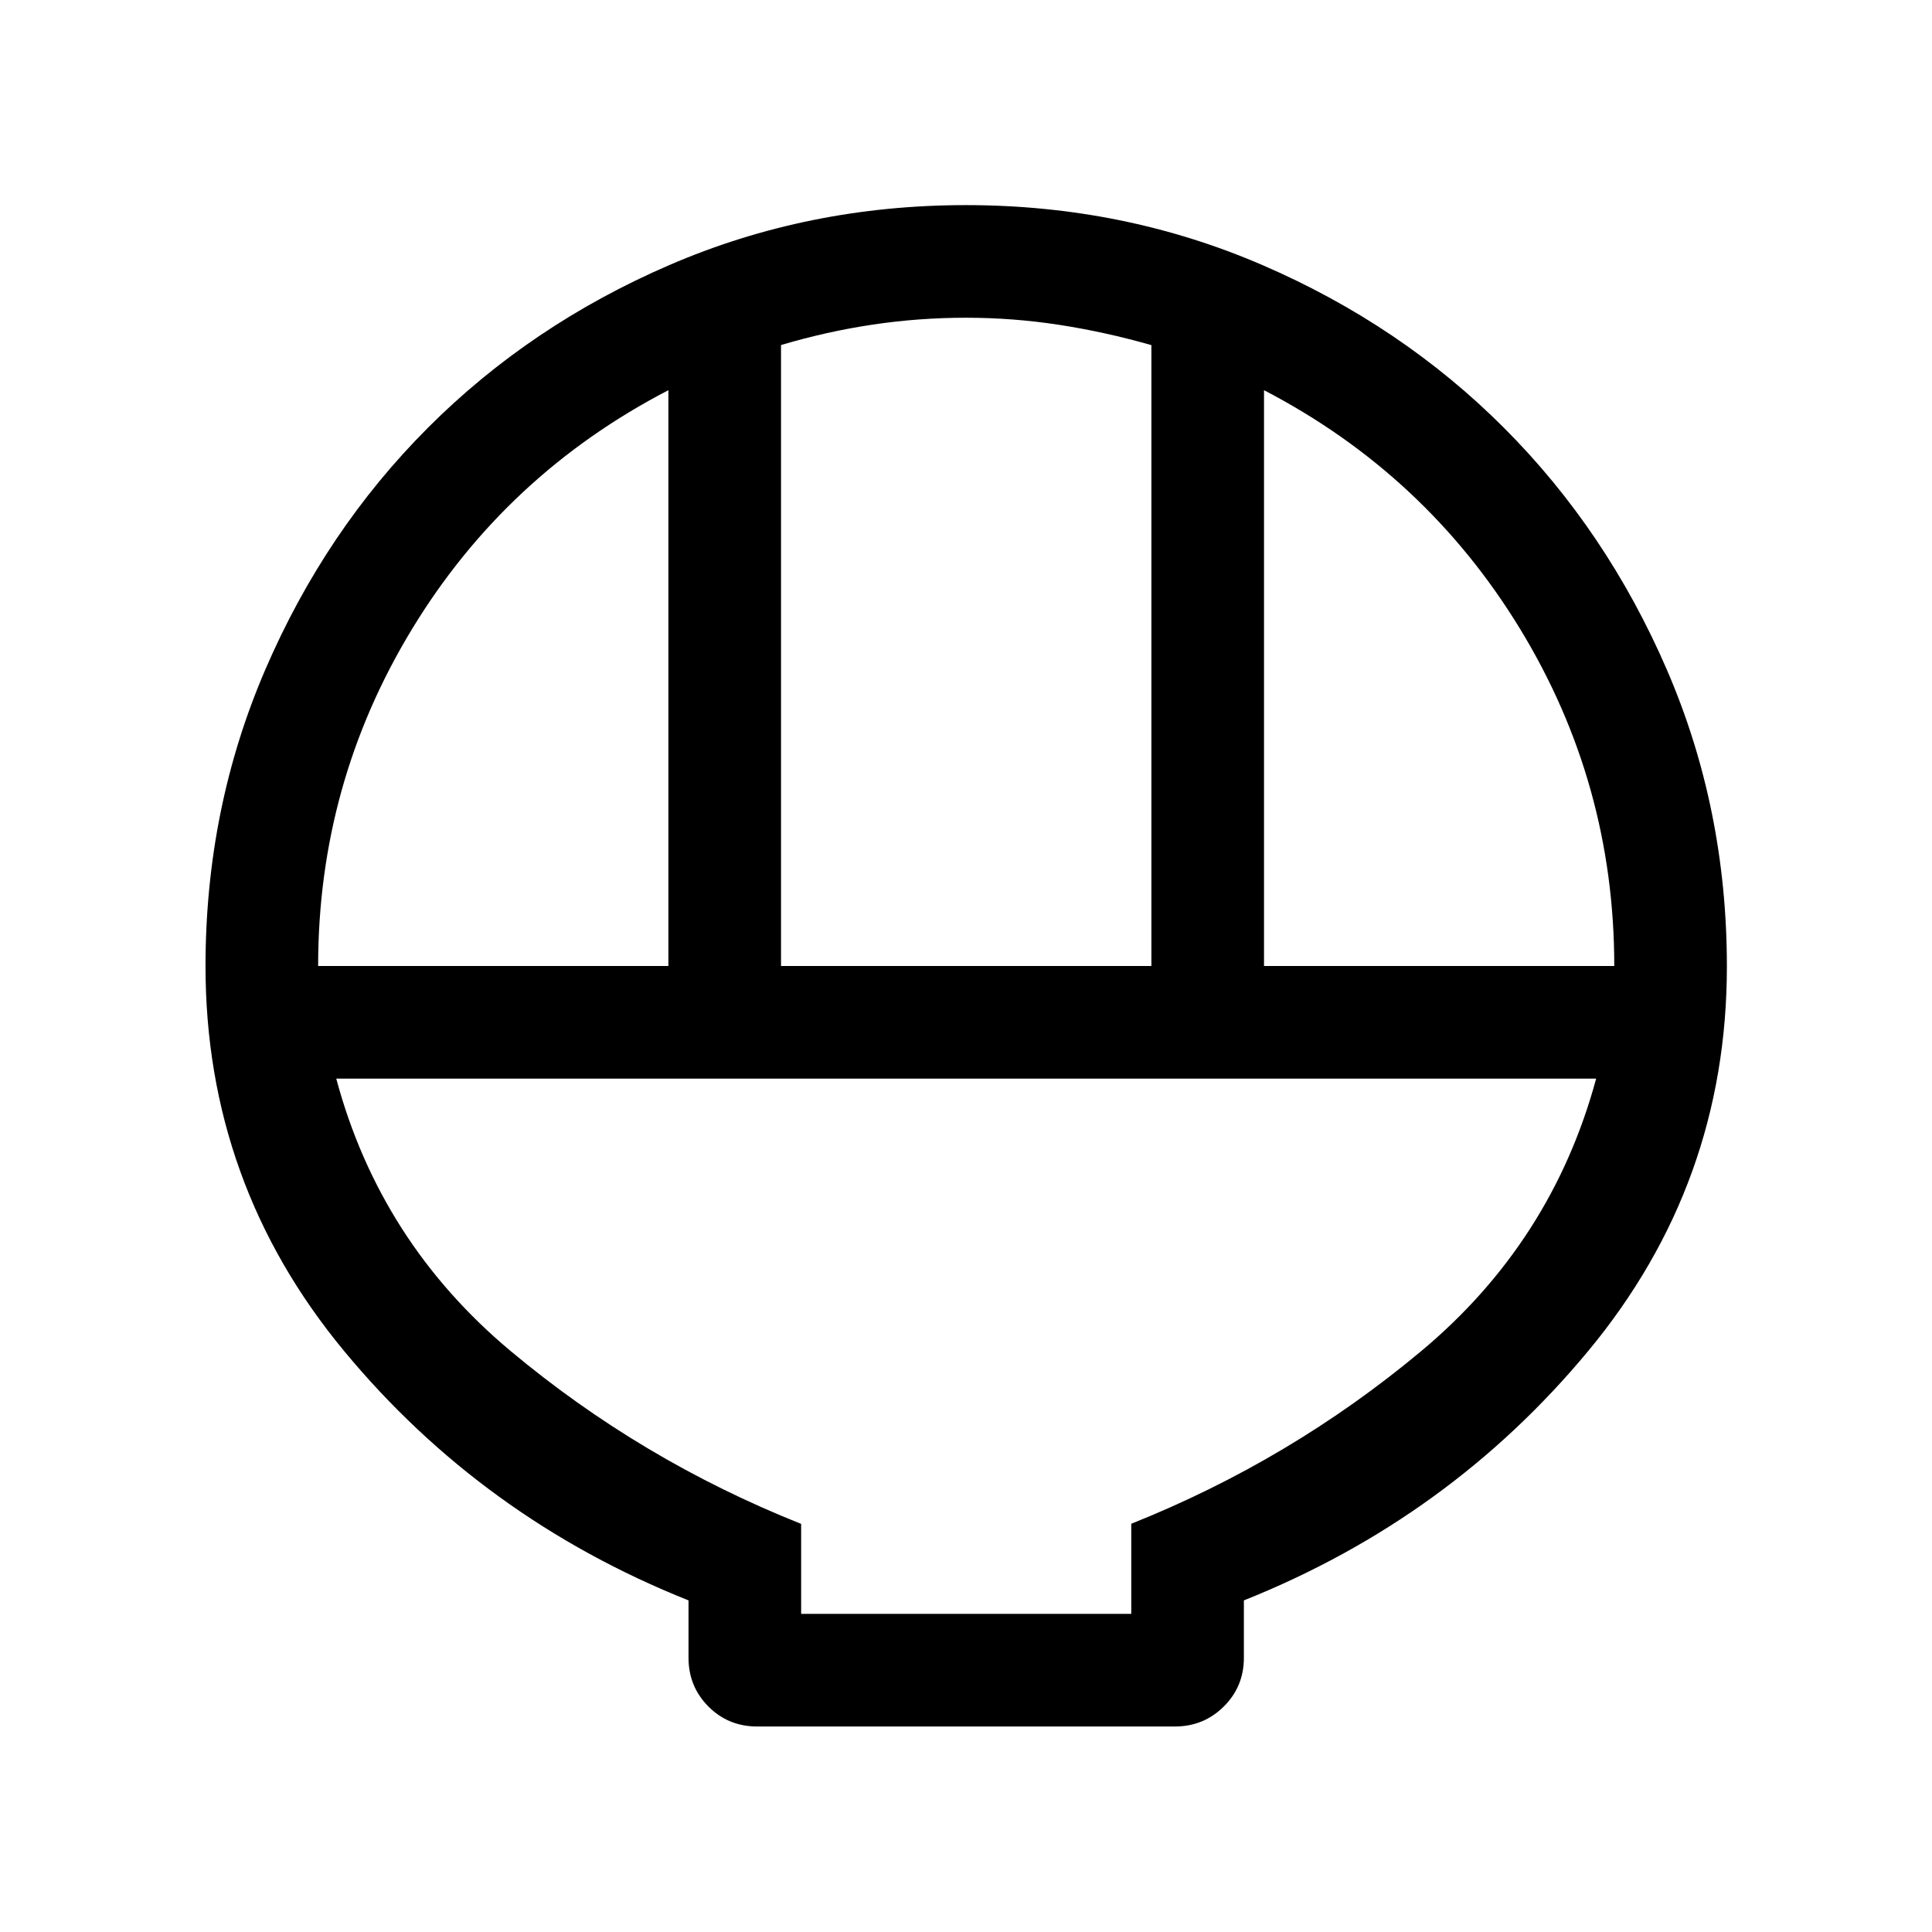 <svg xmlns="http://www.w3.org/2000/svg" height="24" viewBox="0 -960 960 960" width="24"><path d="M376.16-102.12q-14.25 0-24.15-9.92-9.89-9.93-9.89-24.22v-28.51q-102.39-40.85-171.2-123.99-68.8-83.15-68.8-191.14 0-78.45 29.75-147.47 29.76-69.02 80.76-120.08 51.01-51.06 119.96-80.84 68.96-29.79 147.36-29.79 78.41 0 147.4 29.82 69 29.81 120.03 80.91 51.03 51.11 80.87 120.11 29.83 69.01 29.83 147.46 0 108.01-68.91 191.09-68.9 83.07-171.09 123.92v28.51q0 14.29-9.99 24.22-10 9.92-24.25 9.92H376.16ZM388.08-480h184.04v-308.51q-23-6.57-45.91-10.09-22.9-3.52-46.25-3.52-23.34 0-46.19 3.4-22.85 3.39-45.69 10.17V-480Zm-230 0h174.04v-286.12q-80.66 41.85-127.35 118.64-46.69 76.79-46.69 167.48Zm470 0h174.04q0-90.69-46.79-167.48-46.79-76.79-127.25-118.64V-480Zm-230 321.92h164.04v-44.77q79.27-31.65 144.15-85.86 64.88-54.21 86.85-135.33H167.08q21.77 81.12 86.66 135.37 64.9 54.25 144.34 85.88v44.71Zm0 0h164.04-164.04Z"/></svg>